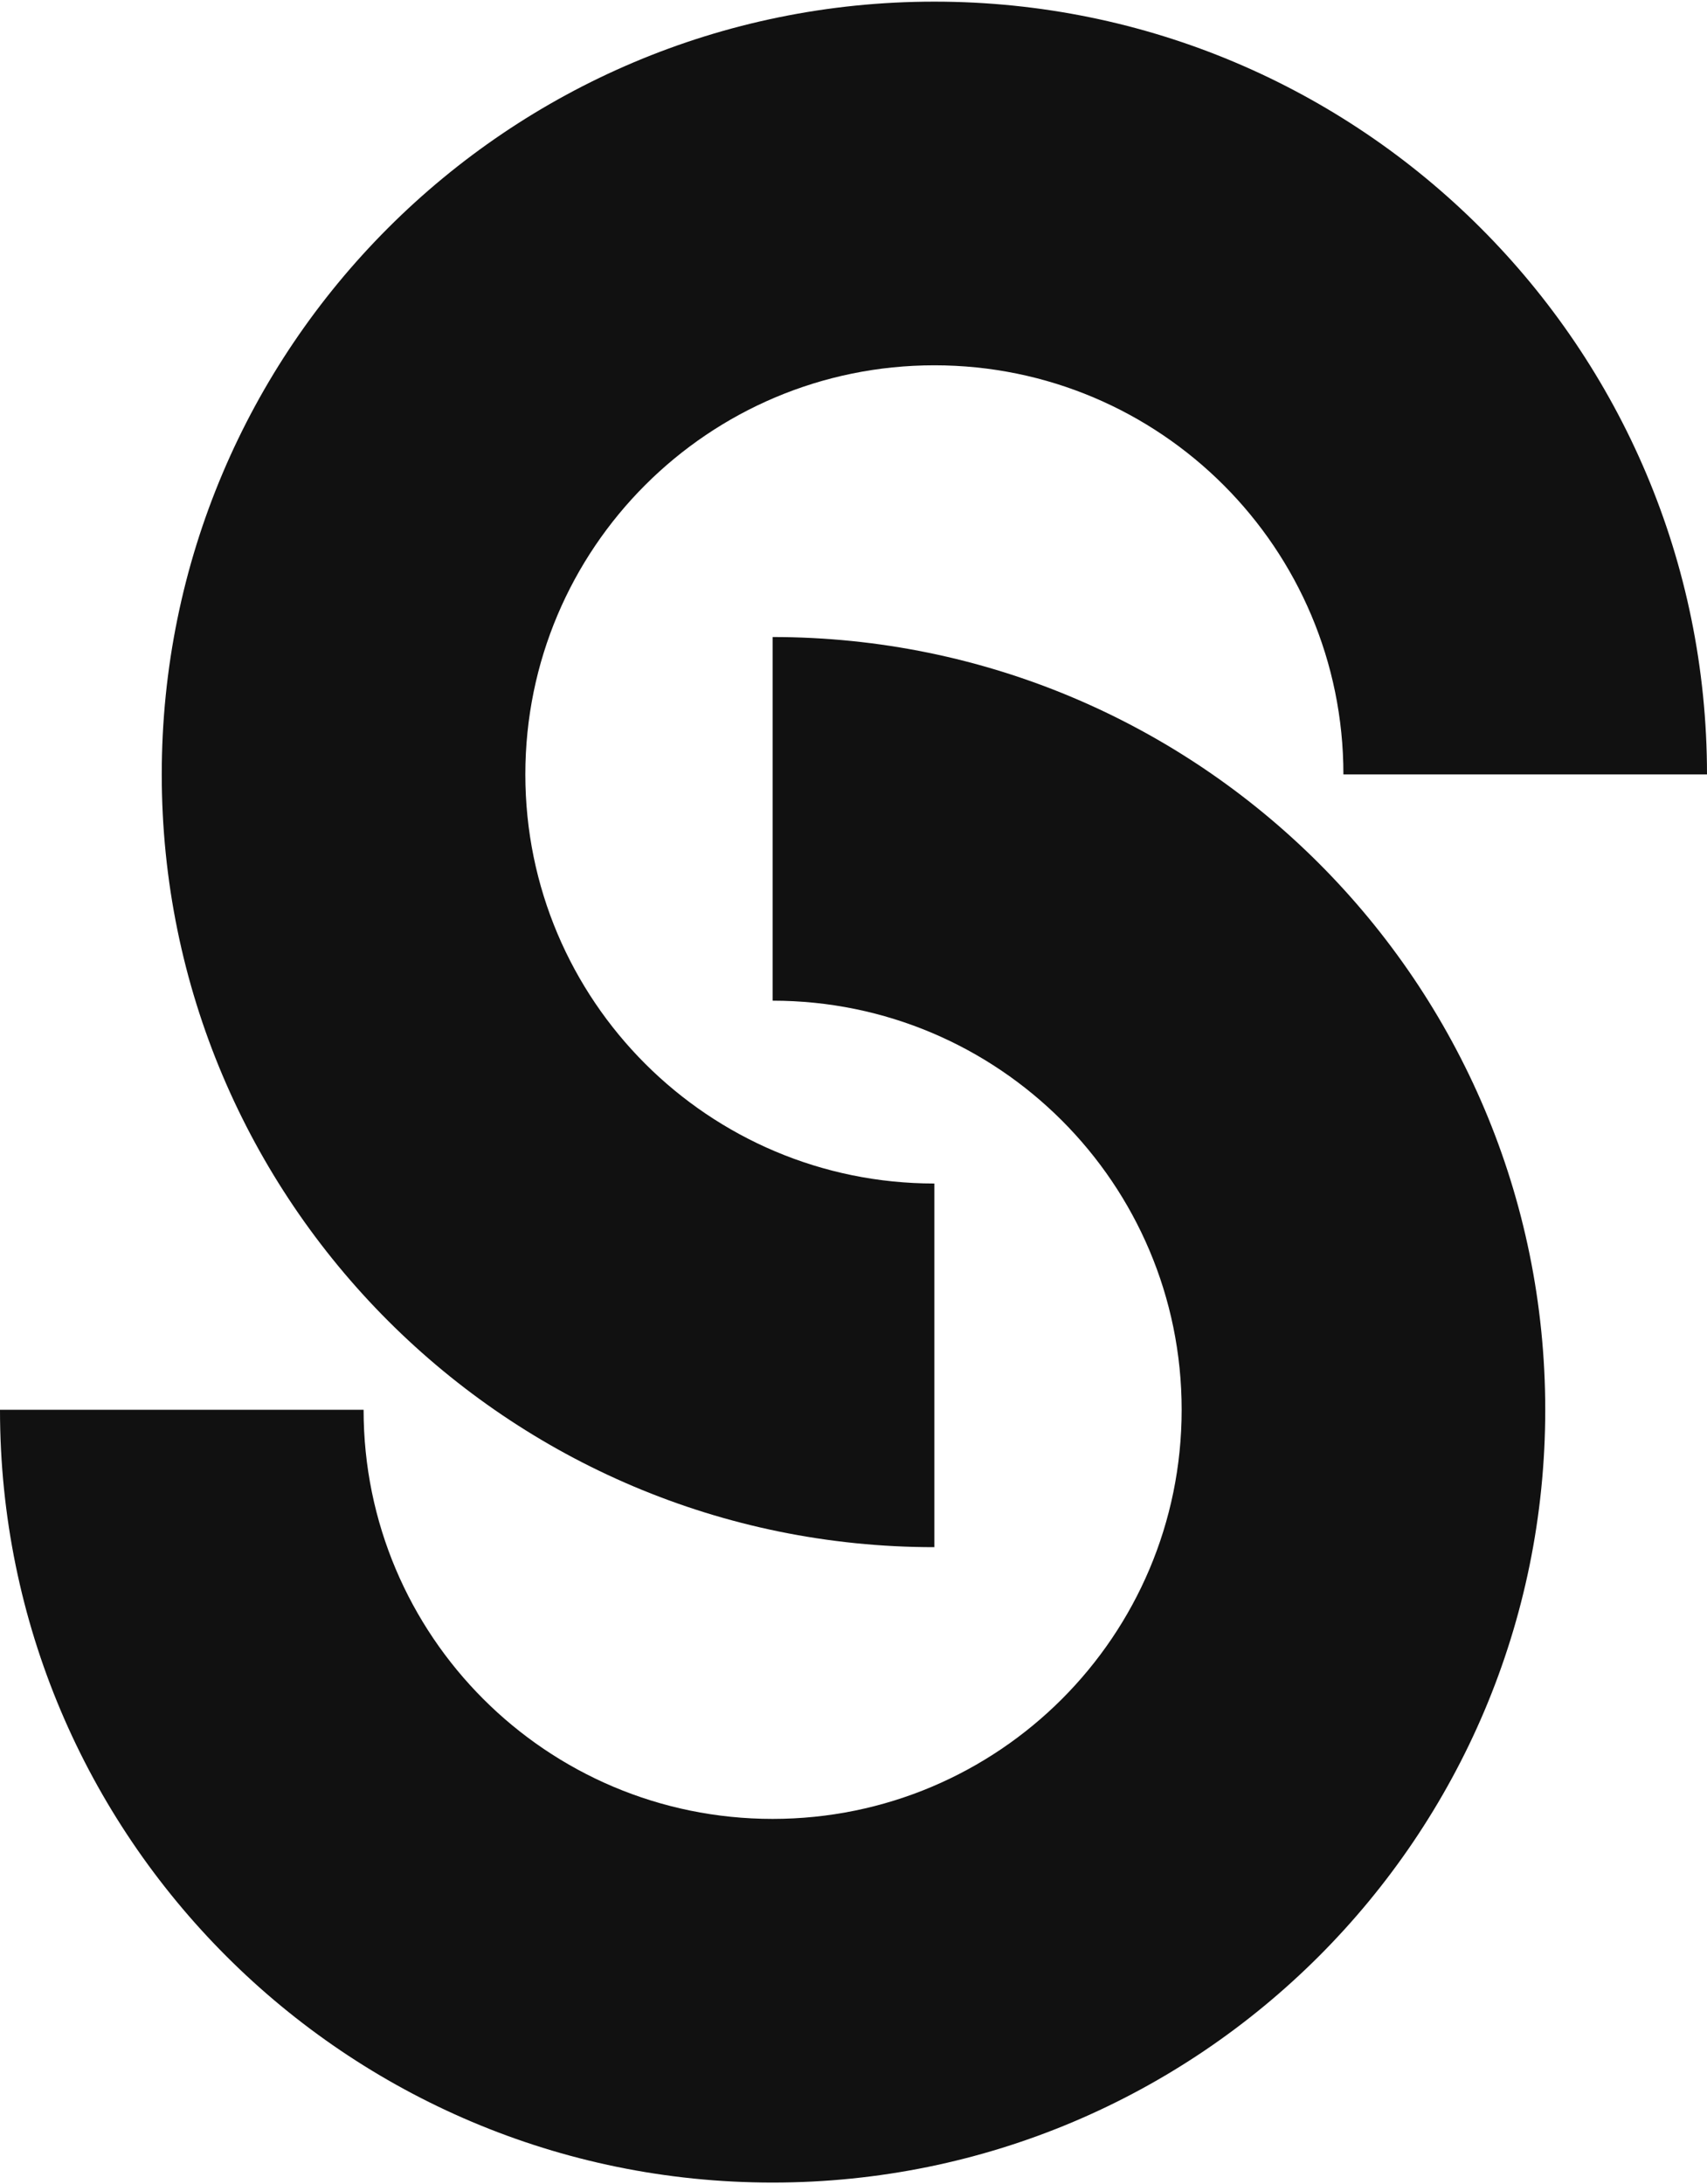 <?xml version="1.0" encoding="UTF-8"?>


<!DOCTYPE svg PUBLIC "-//W3C//DTD SVG 1.1//EN" "http://www.w3.org/Graphics/SVG/1.1/DTD/svg11.dtd">

<svg xmlns="http://www.w3.org/2000/svg" xml:space="preserve" width="469px" height="600px" version="1.1" style="shape-rendering:geometricPrecision; text-rendering:geometricPrecision; image-rendering:optimizeQuality; fill-rule:evenodd; clip-rule:evenodd"
viewBox="0 0 5114.92 6533.79"
 xmlns:xlink="http://www.w3.org/1999/xlink"
 xmlns:xodm="http://www.corel.com/coreldraw/odm/2003">
 <defs>
  <style type="text/css">
   <![CDATA[
    .fil0 {fill:#111;fill-rule:nonzero}
   ]]>
  </style>
 </defs>
 <g id="Layer_x0020_1">
  <g id="_1697371557712">
   <path class="fil0" d="M2799.79 4630.24c-639.22,0 -1218.02,-259.16 -1636.99,-678.12 -418.97,-418.97 -678.13,-997.76 -678.13,-1637 0,-639.24 259.16,-1218.02 678.13,-1636.99 418.97,-418.98 997.76,-678.13 1636.99,-678.13 639.24,0 1218.03,259.15 1637,678.13 418.96,418.97 678.13,997.77 678.13,1636.99l-1089.48 0c0,-338.51 -137.18,-644.95 -358.93,-866.71 -221.76,-221.76 -528.21,-358.93 -866.72,-358.93 -338.51,0 -644.95,137.17 -866.71,358.93 -221.76,221.76 -358.93,528.2 -358.93,866.71 0,338.51 137.17,644.95 358.93,866.71 221.76,221.75 528.2,358.93 866.71,358.93l0 1089.48z"/>
   <path class="fil0" d="M2315.12 1903.55c639.24,0 1218.03,259.15 1637,678.12 418.96,418.98 678.12,997.77 678.12,1637 0,639.23 -259.15,1218.01 -678.12,1637 -418.99,418.97 -997.77,678.12 -1637,678.12 -639.22,0 -1218.02,-259.16 -1636.99,-678.12 -418.98,-418.97 -678.13,-997.76 -678.13,-1637l1089.48 0c0,338.51 137.17,644.95 358.93,866.71 221.76,221.75 528.2,358.93 866.71,358.93 338.51,0 644.95,-137.18 866.71,-358.93 221.75,-221.76 358.93,-528.2 358.93,-866.71 0,-338.51 -137.18,-644.95 -358.93,-866.71 -221.76,-221.76 -528.2,-358.93 -866.71,-358.93l0 -1089.48z"/>
  </g>
 </g>
</svg>
